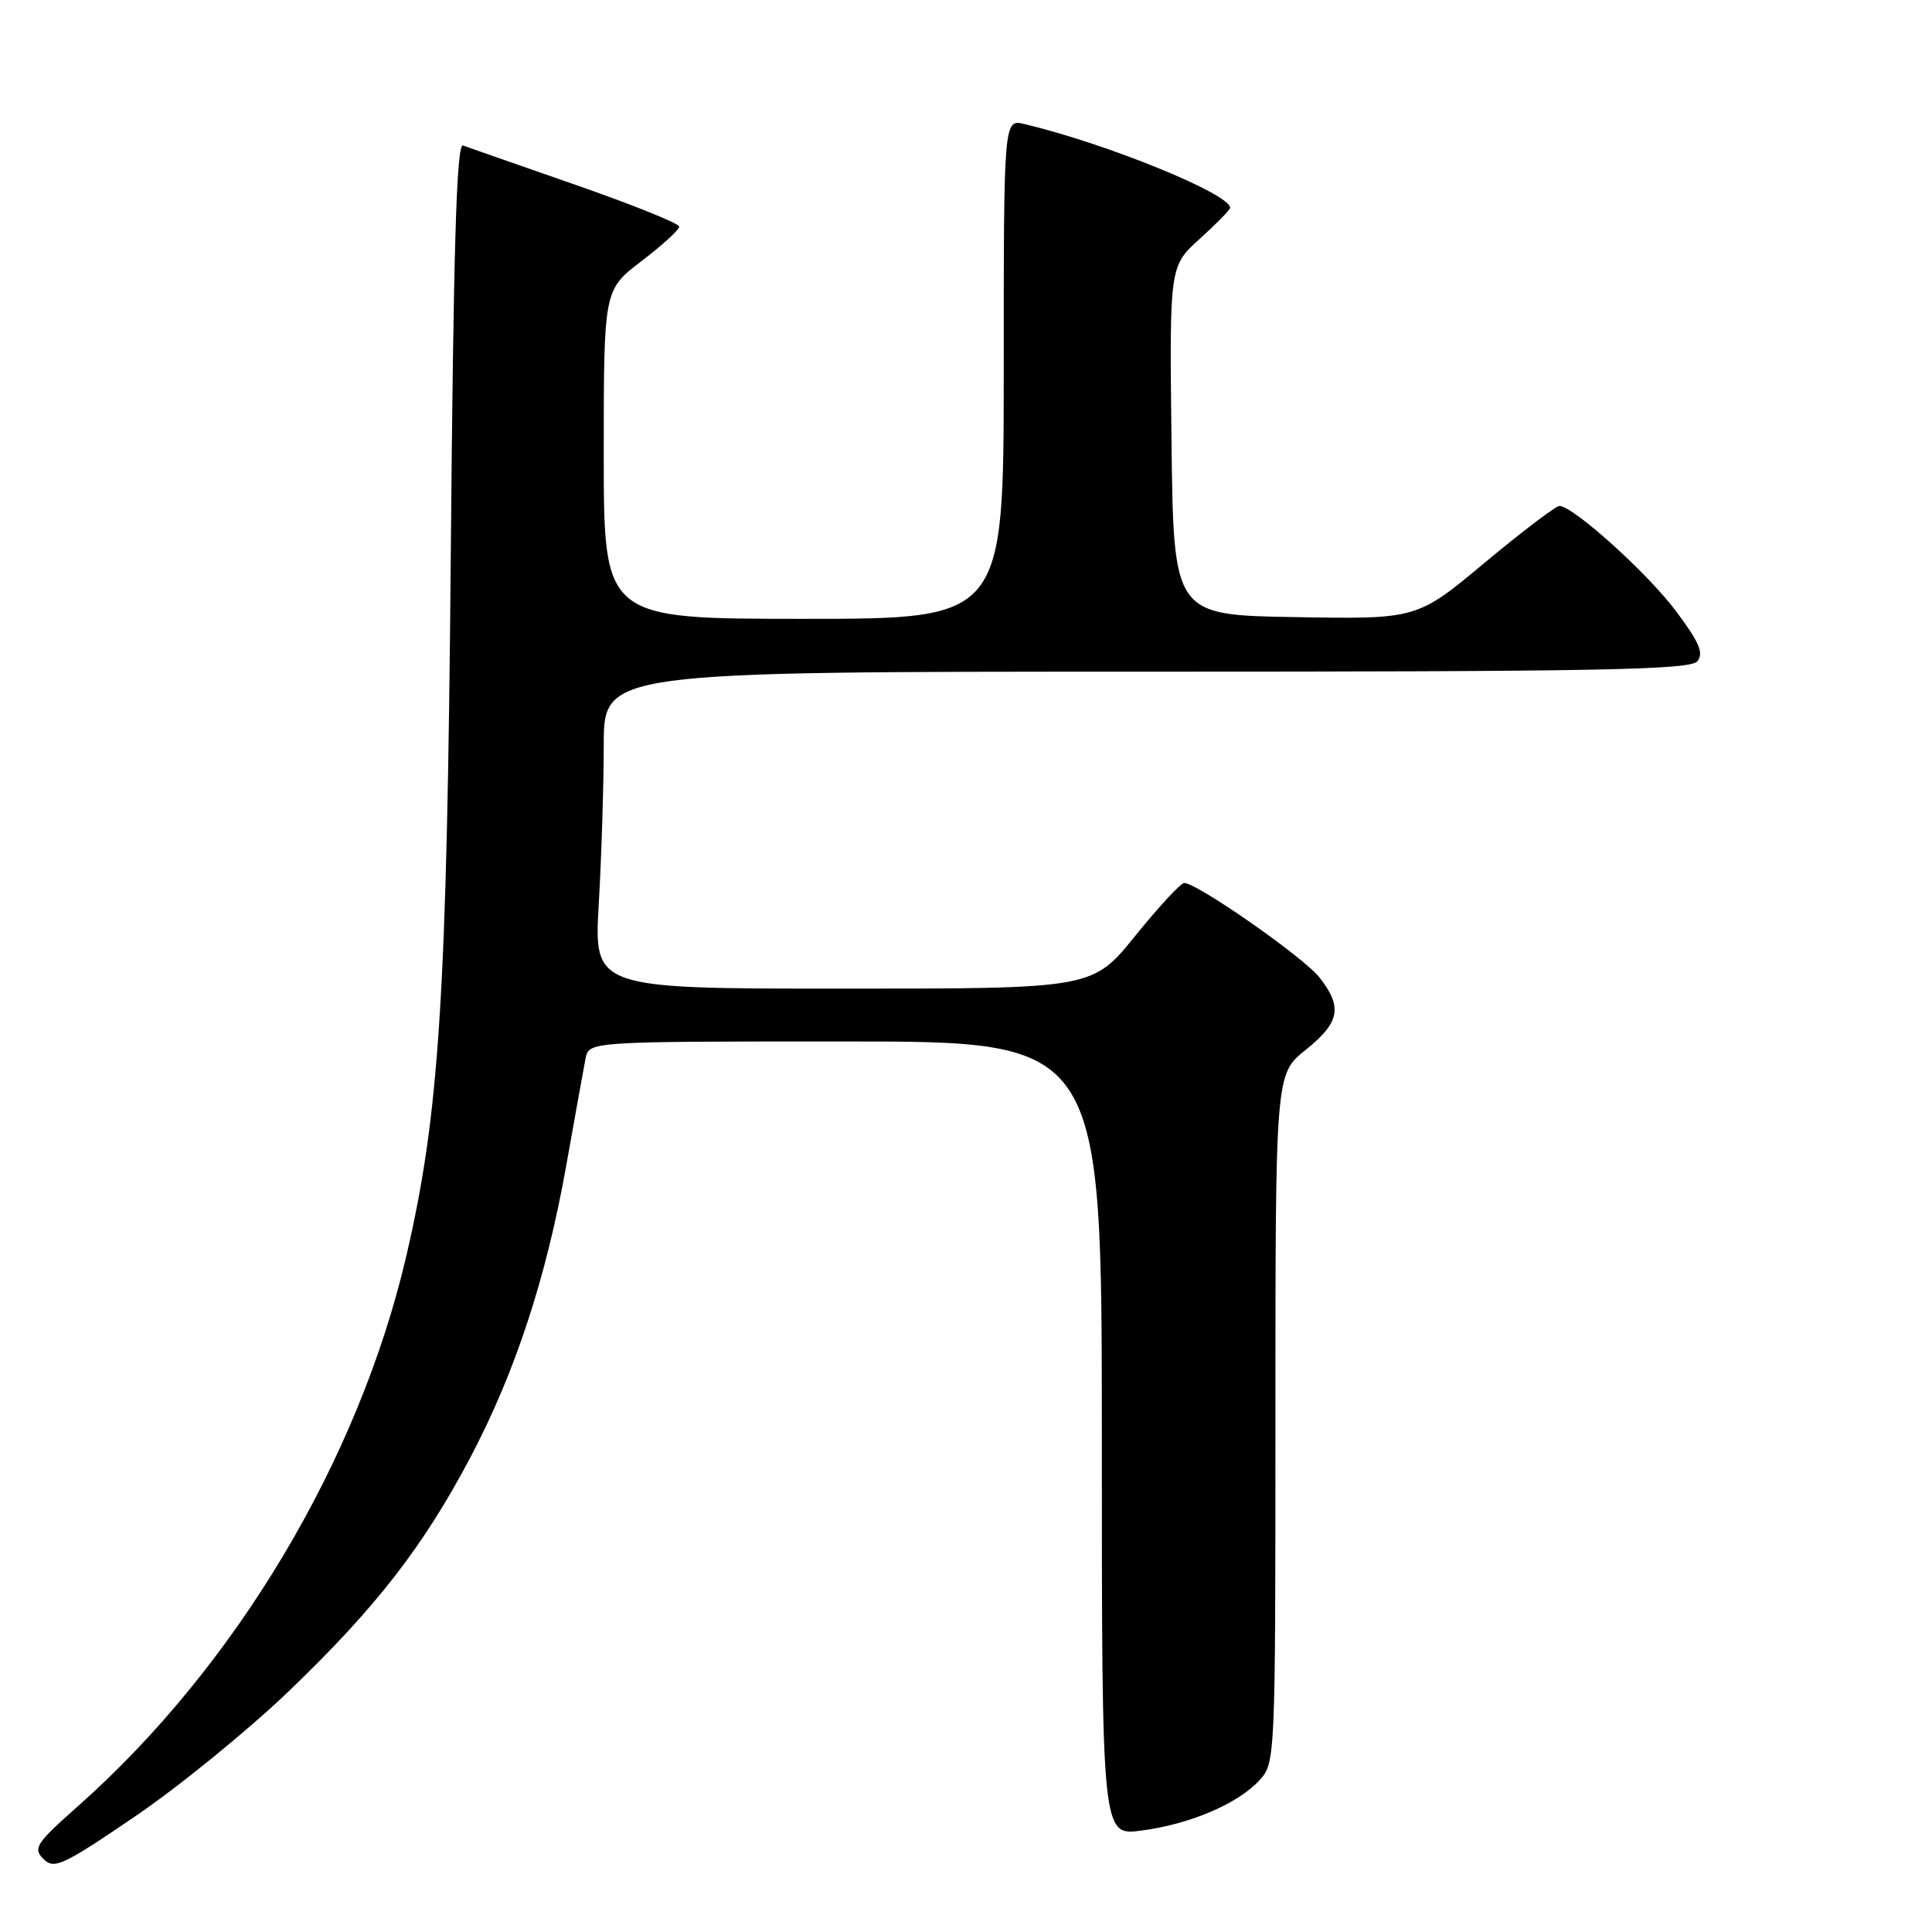 <?xml version="1.0" encoding="UTF-8" standalone="no"?>
<!DOCTYPE svg PUBLIC "-//W3C//DTD SVG 1.1//EN" "http://www.w3.org/Graphics/SVG/1.1/DTD/svg11.dtd" >
<svg xmlns="http://www.w3.org/2000/svg" xmlns:xlink="http://www.w3.org/1999/xlink" version="1.1" viewBox="0 0 256 256">
 <g >
 <path fill="currentColor"
d=" M 38.27 224.09 C 49.81 213.02 56.12 204.89 62.34 193.09 C 68.26 181.86 72.38 169.32 75.02 154.50 C 76.19 147.90 77.35 141.49 77.59 140.25 C 78.04 138.00 78.04 138.00 112.02 138.00 C 146.00 138.00 146.00 138.00 146.00 190.63 C 146.00 243.26 146.00 243.26 151.25 242.56 C 157.65 241.72 163.96 239.04 166.84 235.94 C 168.99 233.64 169.00 233.34 169.00 187.98 C 169.00 142.33 169.00 142.33 173.00 139.12 C 177.55 135.47 177.93 133.45 174.82 129.50 C 172.73 126.84 158.63 117.00 156.91 117.00 C 156.46 117.00 153.54 120.15 150.43 124.00 C 144.77 131.00 144.77 131.00 111.73 131.00 C 78.69 131.00 78.69 131.00 79.34 119.75 C 79.70 113.56 79.99 104.11 80.00 98.75 C 80.00 89.00 80.00 89.00 151.88 89.00 C 211.64 89.00 223.95 88.77 224.90 87.63 C 225.79 86.55 225.17 85.10 222.04 80.93 C 218.29 75.93 208.52 67.12 206.65 67.04 C 206.18 67.02 201.74 70.39 196.78 74.52 C 187.76 82.05 187.76 82.05 171.63 81.77 C 155.50 81.50 155.50 81.50 155.23 58.38 C 154.96 35.27 154.96 35.27 158.98 31.64 C 161.19 29.64 163.00 27.80 163.00 27.54 C 163.00 25.69 146.62 19.02 135.75 16.44 C 133.00 15.78 133.00 15.78 133.00 48.89 C 133.00 82.00 133.00 82.00 106.50 82.00 C 80.00 82.00 80.00 82.00 80.00 60.21 C 80.00 38.41 80.00 38.41 85.00 34.60 C 87.75 32.50 90.00 30.45 90.00 30.03 C 90.00 29.61 83.81 27.12 76.25 24.49 C 68.69 21.86 61.98 19.51 61.35 19.28 C 60.49 18.97 60.08 32.94 59.73 73.68 C 59.23 131.92 58.23 147.63 53.82 166.50 C 47.50 193.54 31.23 220.79 10.35 239.31 C 4.77 244.25 4.34 244.91 5.75 246.32 C 7.17 247.74 8.30 247.21 17.89 240.69 C 23.70 236.74 32.88 229.26 38.27 224.09 Z "/>
</g>
</svg>